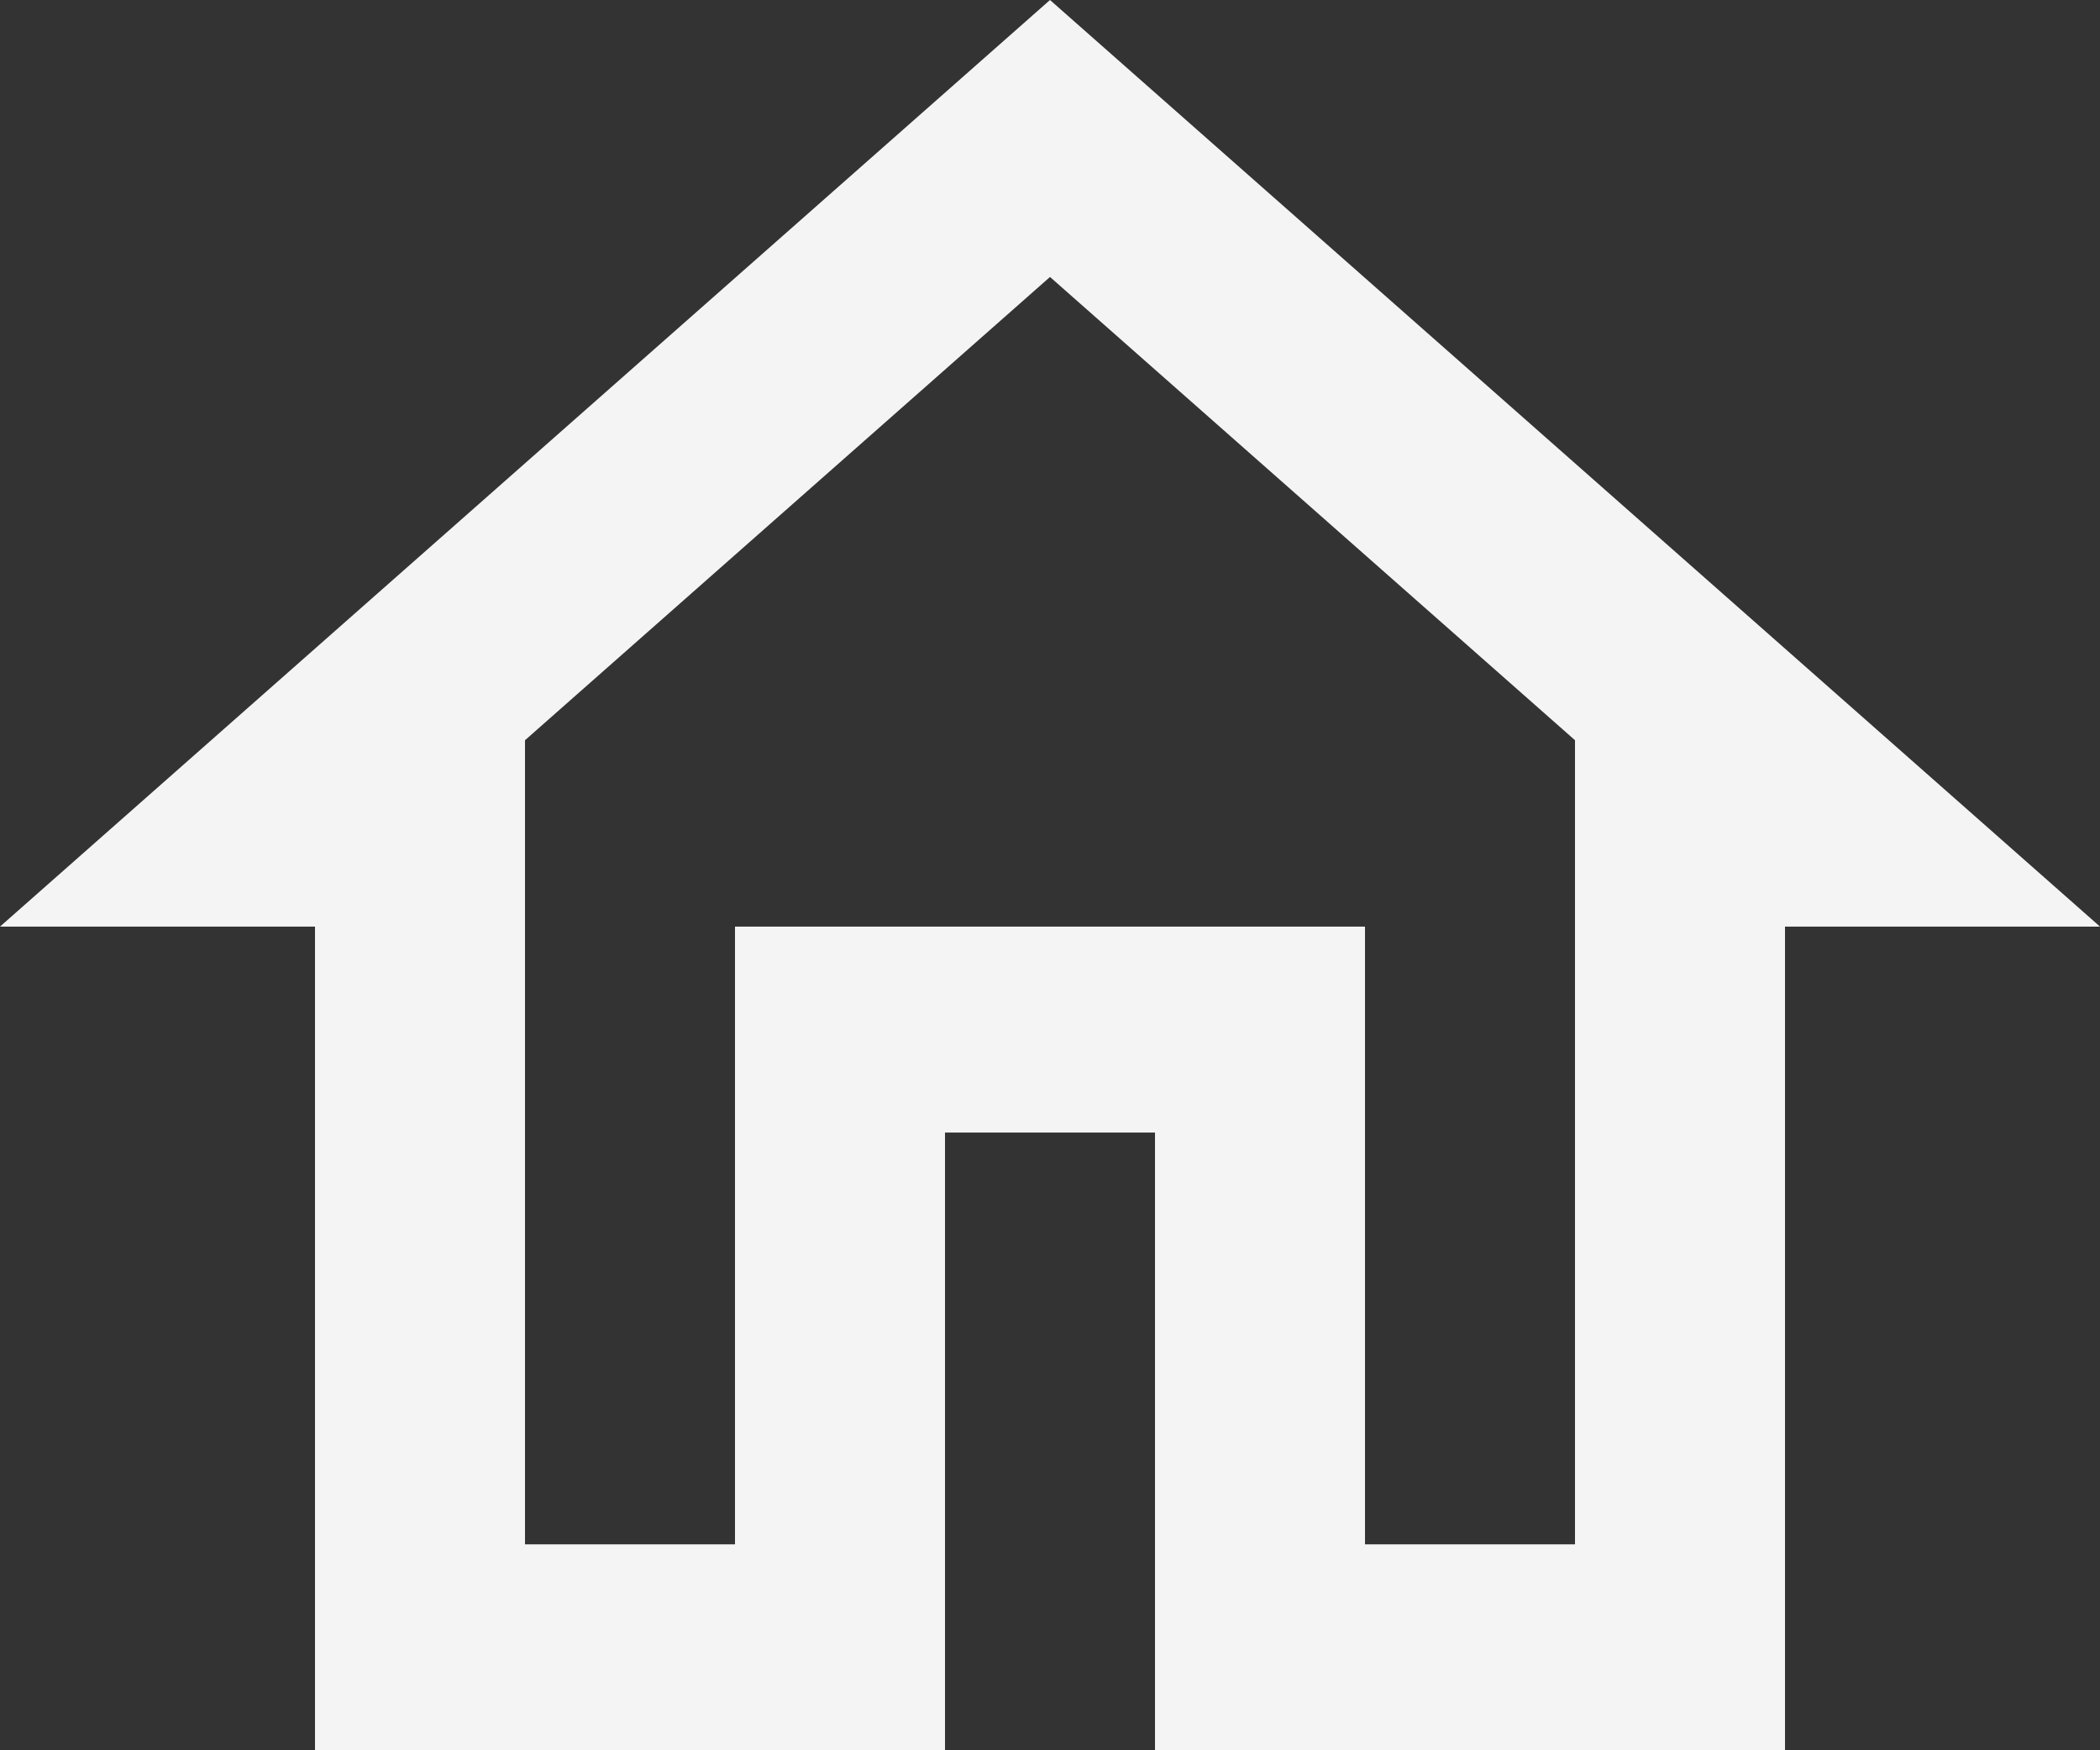 <svg width="30" height="25" viewBox="0 0 30 25" fill="none" xmlns="http://www.w3.org/2000/svg">
<rect x="0" y="0" width="30" height="25" fill="#333333" stroke="none"/>
<path fill-rule="evenodd" clip-rule="evenodd" d="M4.5 13.235H0L15 0L30 13.235H25.5V25H16.5V16.177H13.5V25H4.5V13.235ZM22.5 10.573L15 3.956L7.5 10.573V22.058H10.5V13.235H19.5V22.058H22.5V10.573Z" fill="#F4F4F4"/>
</svg>
